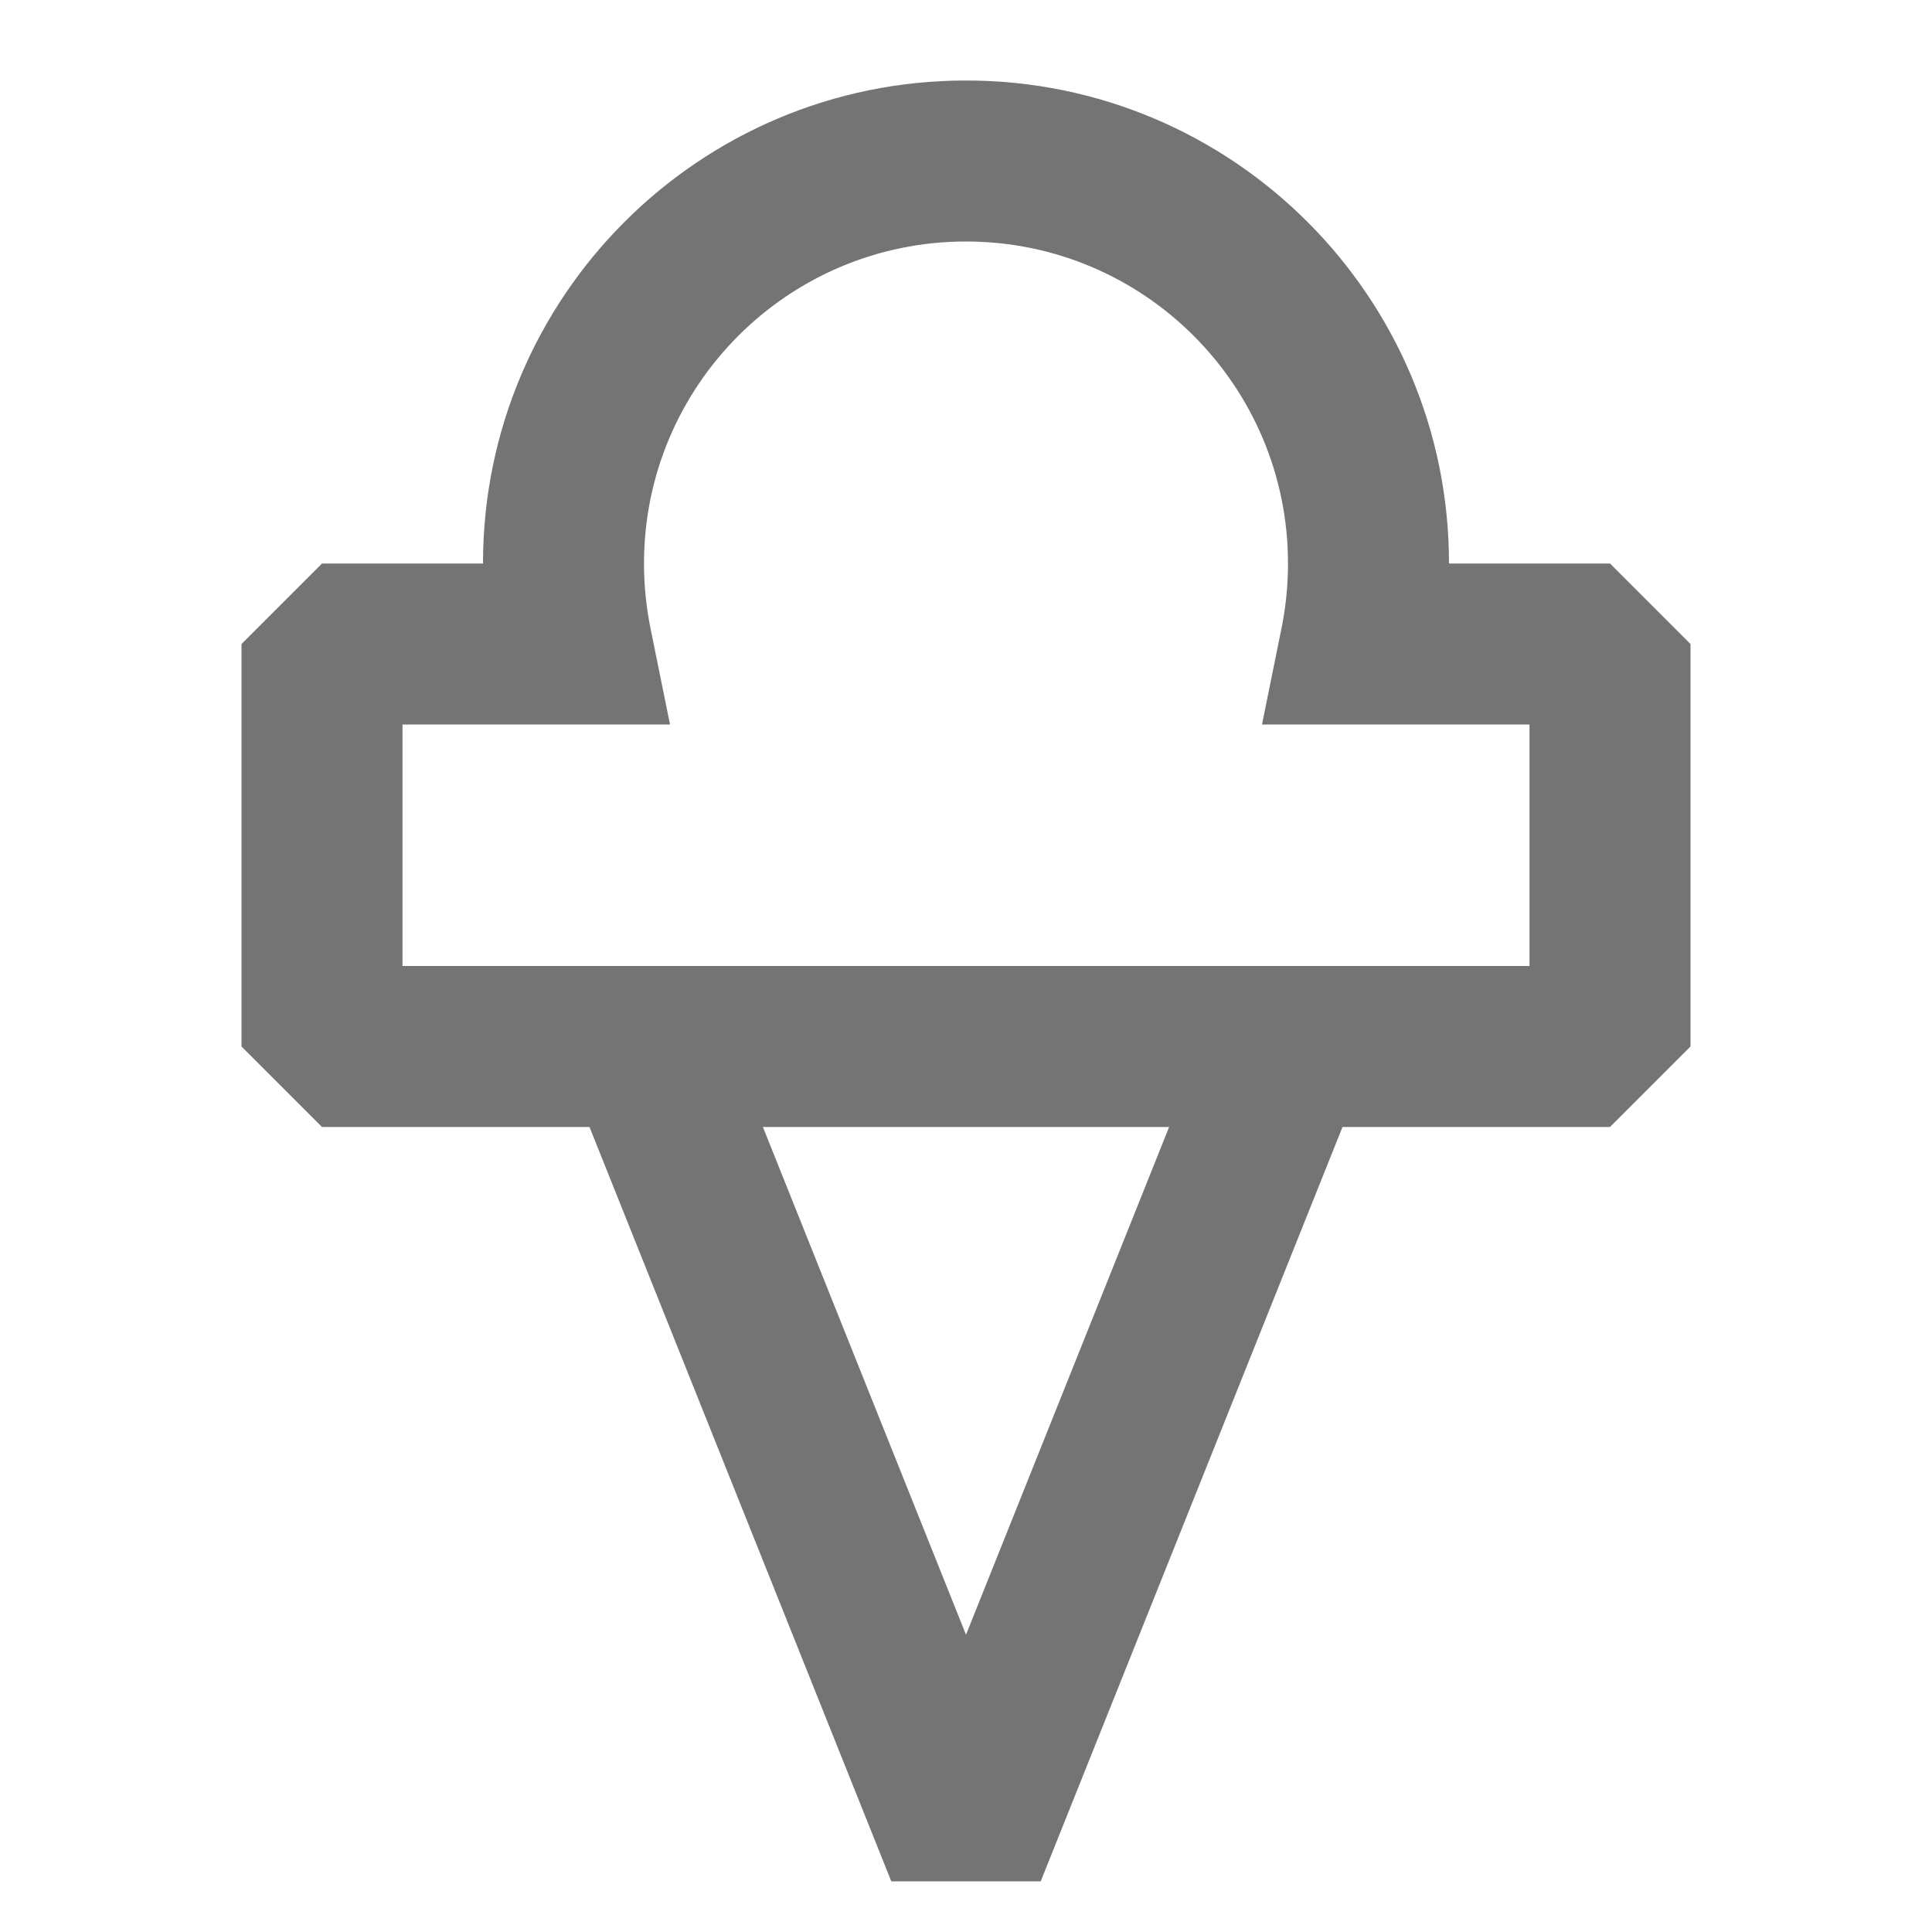 <svg width="24" height="24" viewBox="0 0 24 24" fill="none" xmlns="http://www.w3.org/2000/svg">
<path fill-rule="evenodd" clip-rule="evenodd" d="M6 7C6 3.686 8.686 1 12 1C15.314 1 18 3.686 18 7H20L21 8V13L20 14H16.677L12.928 23.371H11.072L7.323 14H4L3 13V8L4 7H6ZM12 3C9.791 3 8 4.791 8 7C8 7.275 8.028 7.543 8.08 7.801L8.323 9H5V12H19V9H15.677L15.92 7.801C15.972 7.543 16 7.275 16 7C16 4.791 14.209 3 12 3ZM9.477 14L12 20.307L14.523 14H9.477Z" fill="#747474"/>
</svg>

